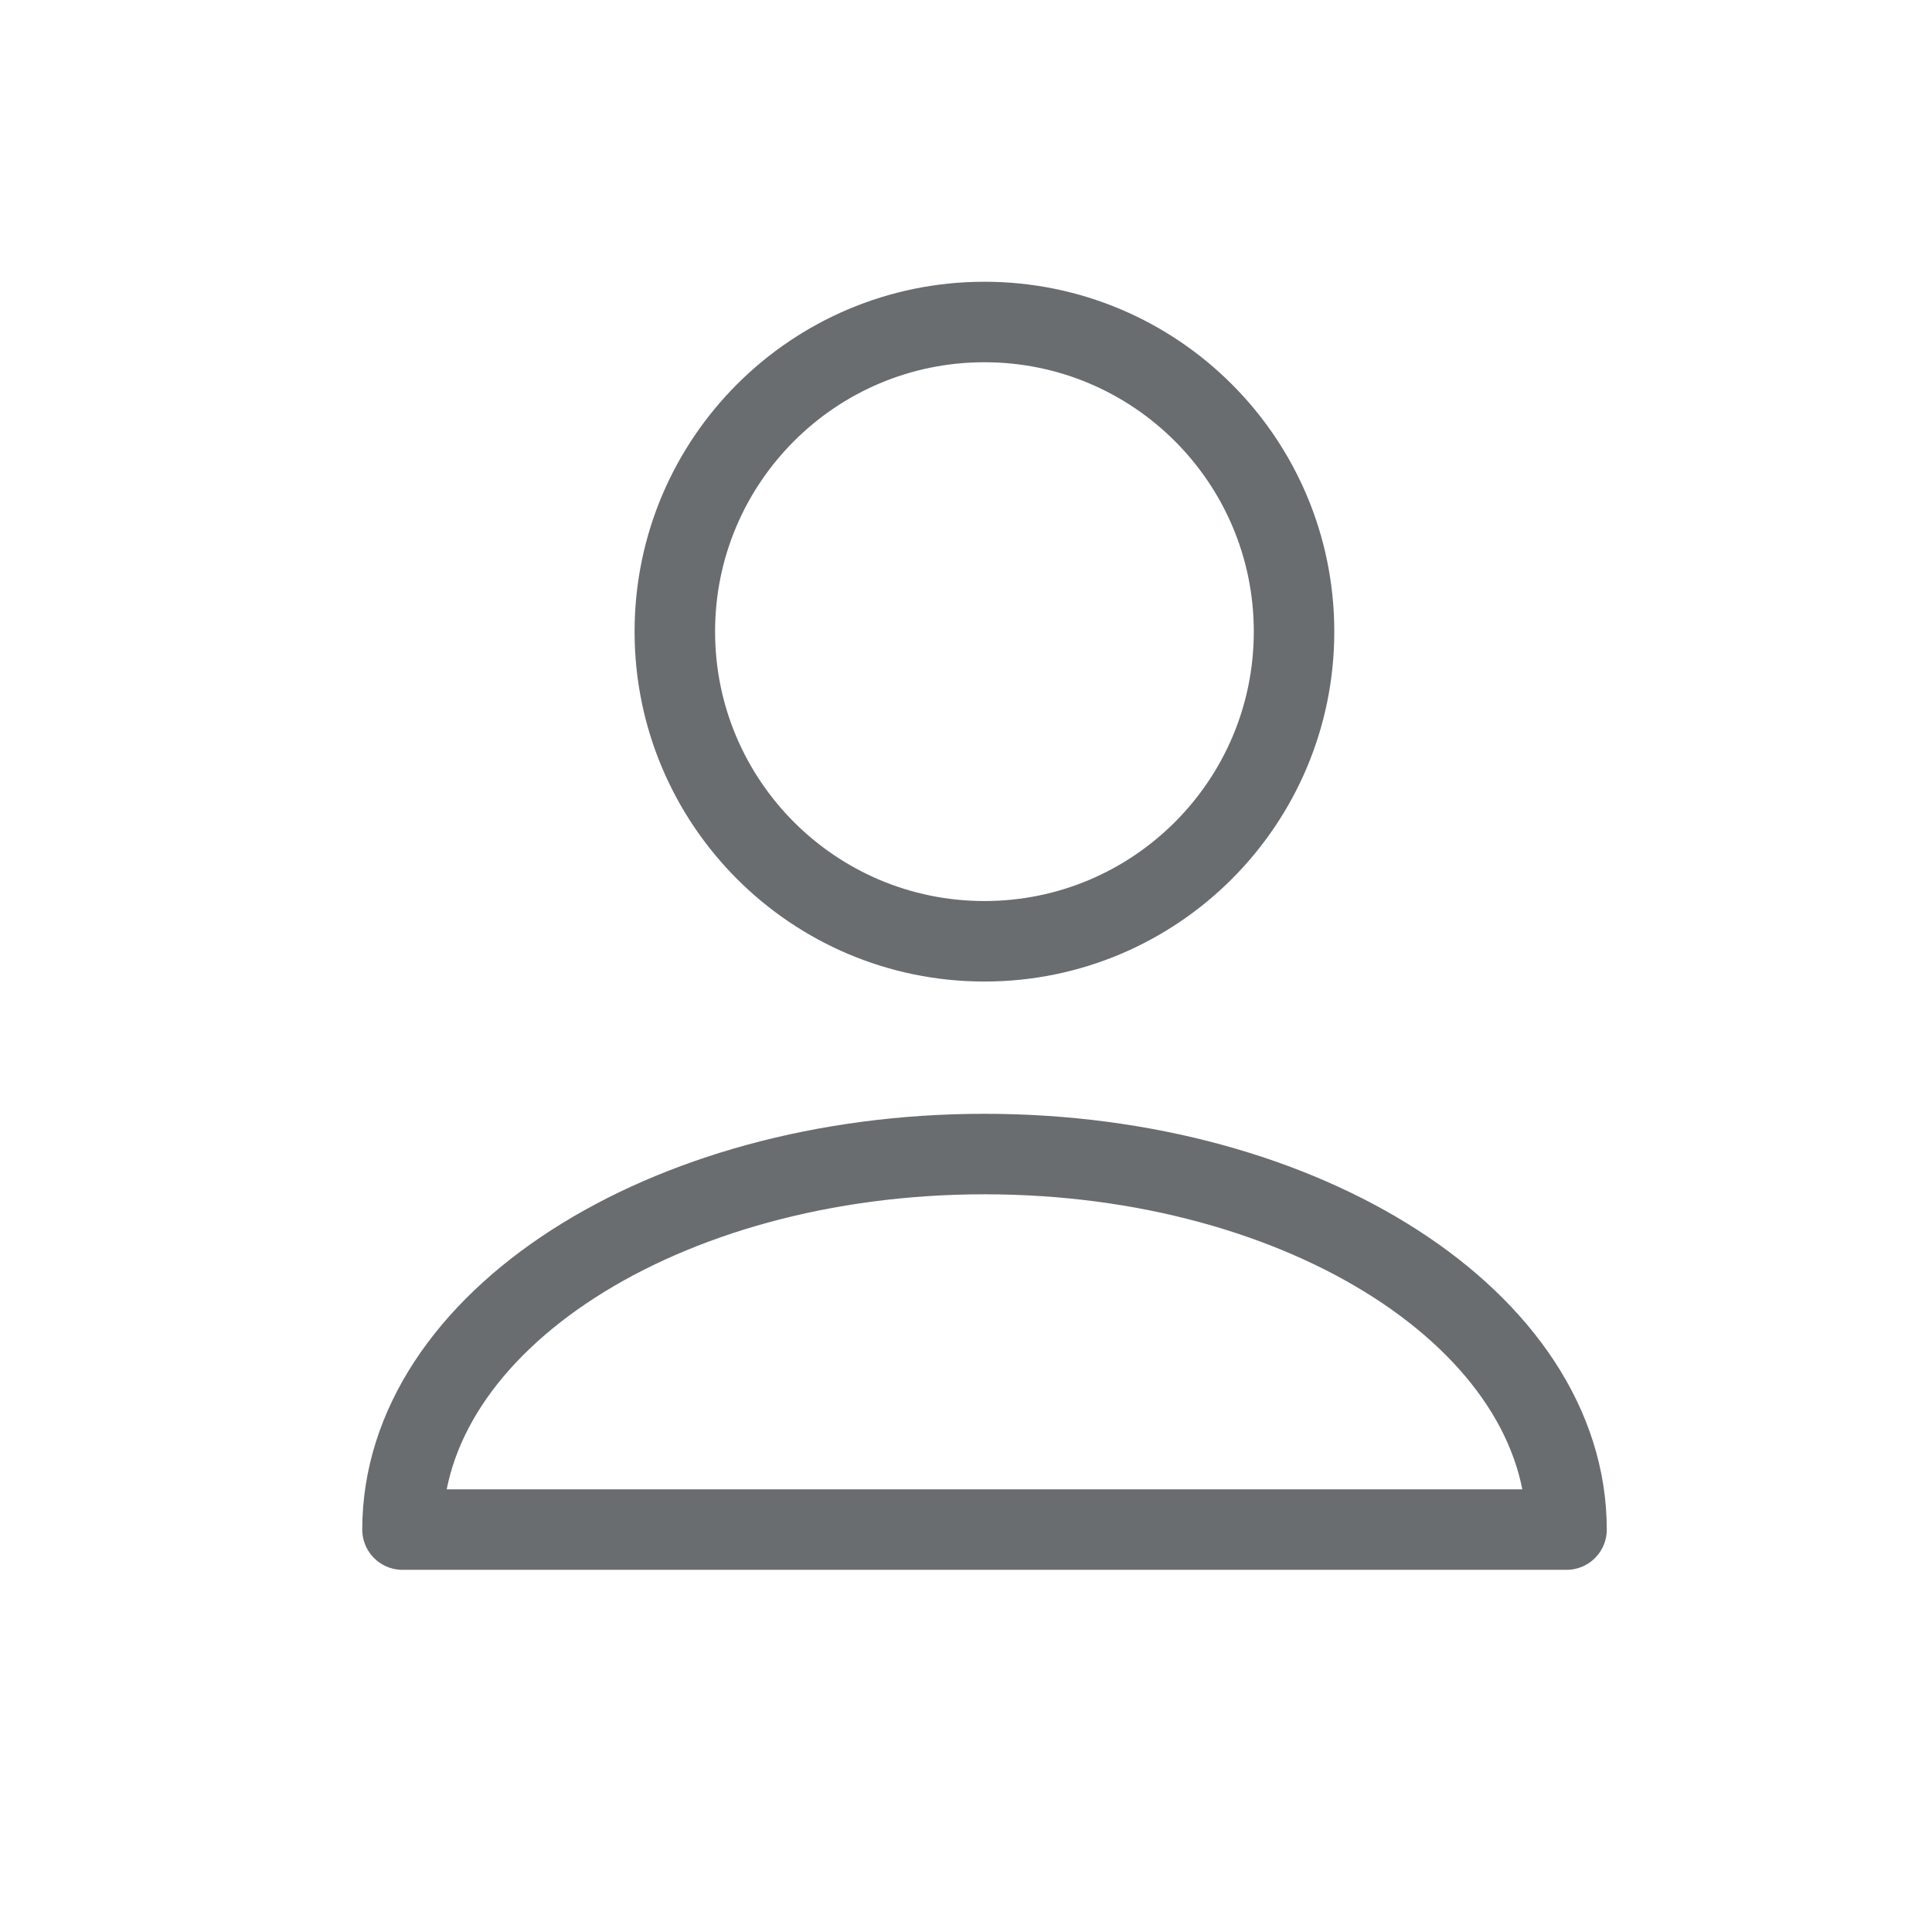 <svg width="24" height="24" viewBox="0 0 24 24" fill="none" xmlns="http://www.w3.org/2000/svg">
<path d="M12.229 11.693C14.353 11.693 16.075 9.97 16.075 7.846C16.075 5.722 14.353 4 12.229 4C10.105 4 8.383 5.722 8.383 7.846C8.383 9.97 10.105 11.693 12.229 11.693Z" stroke="#696D70" stroke-miterlimit="10" stroke-linecap="round" stroke-linejoin="round"/>
<path d="M12.23 14.336C8.237 14.336 5 16.424 5 19.001H19.46C19.46 16.424 16.223 14.336 12.23 14.336Z" stroke="#696D70" stroke-miterlimit="10" stroke-linecap="round" stroke-linejoin="round"/>
</svg>
